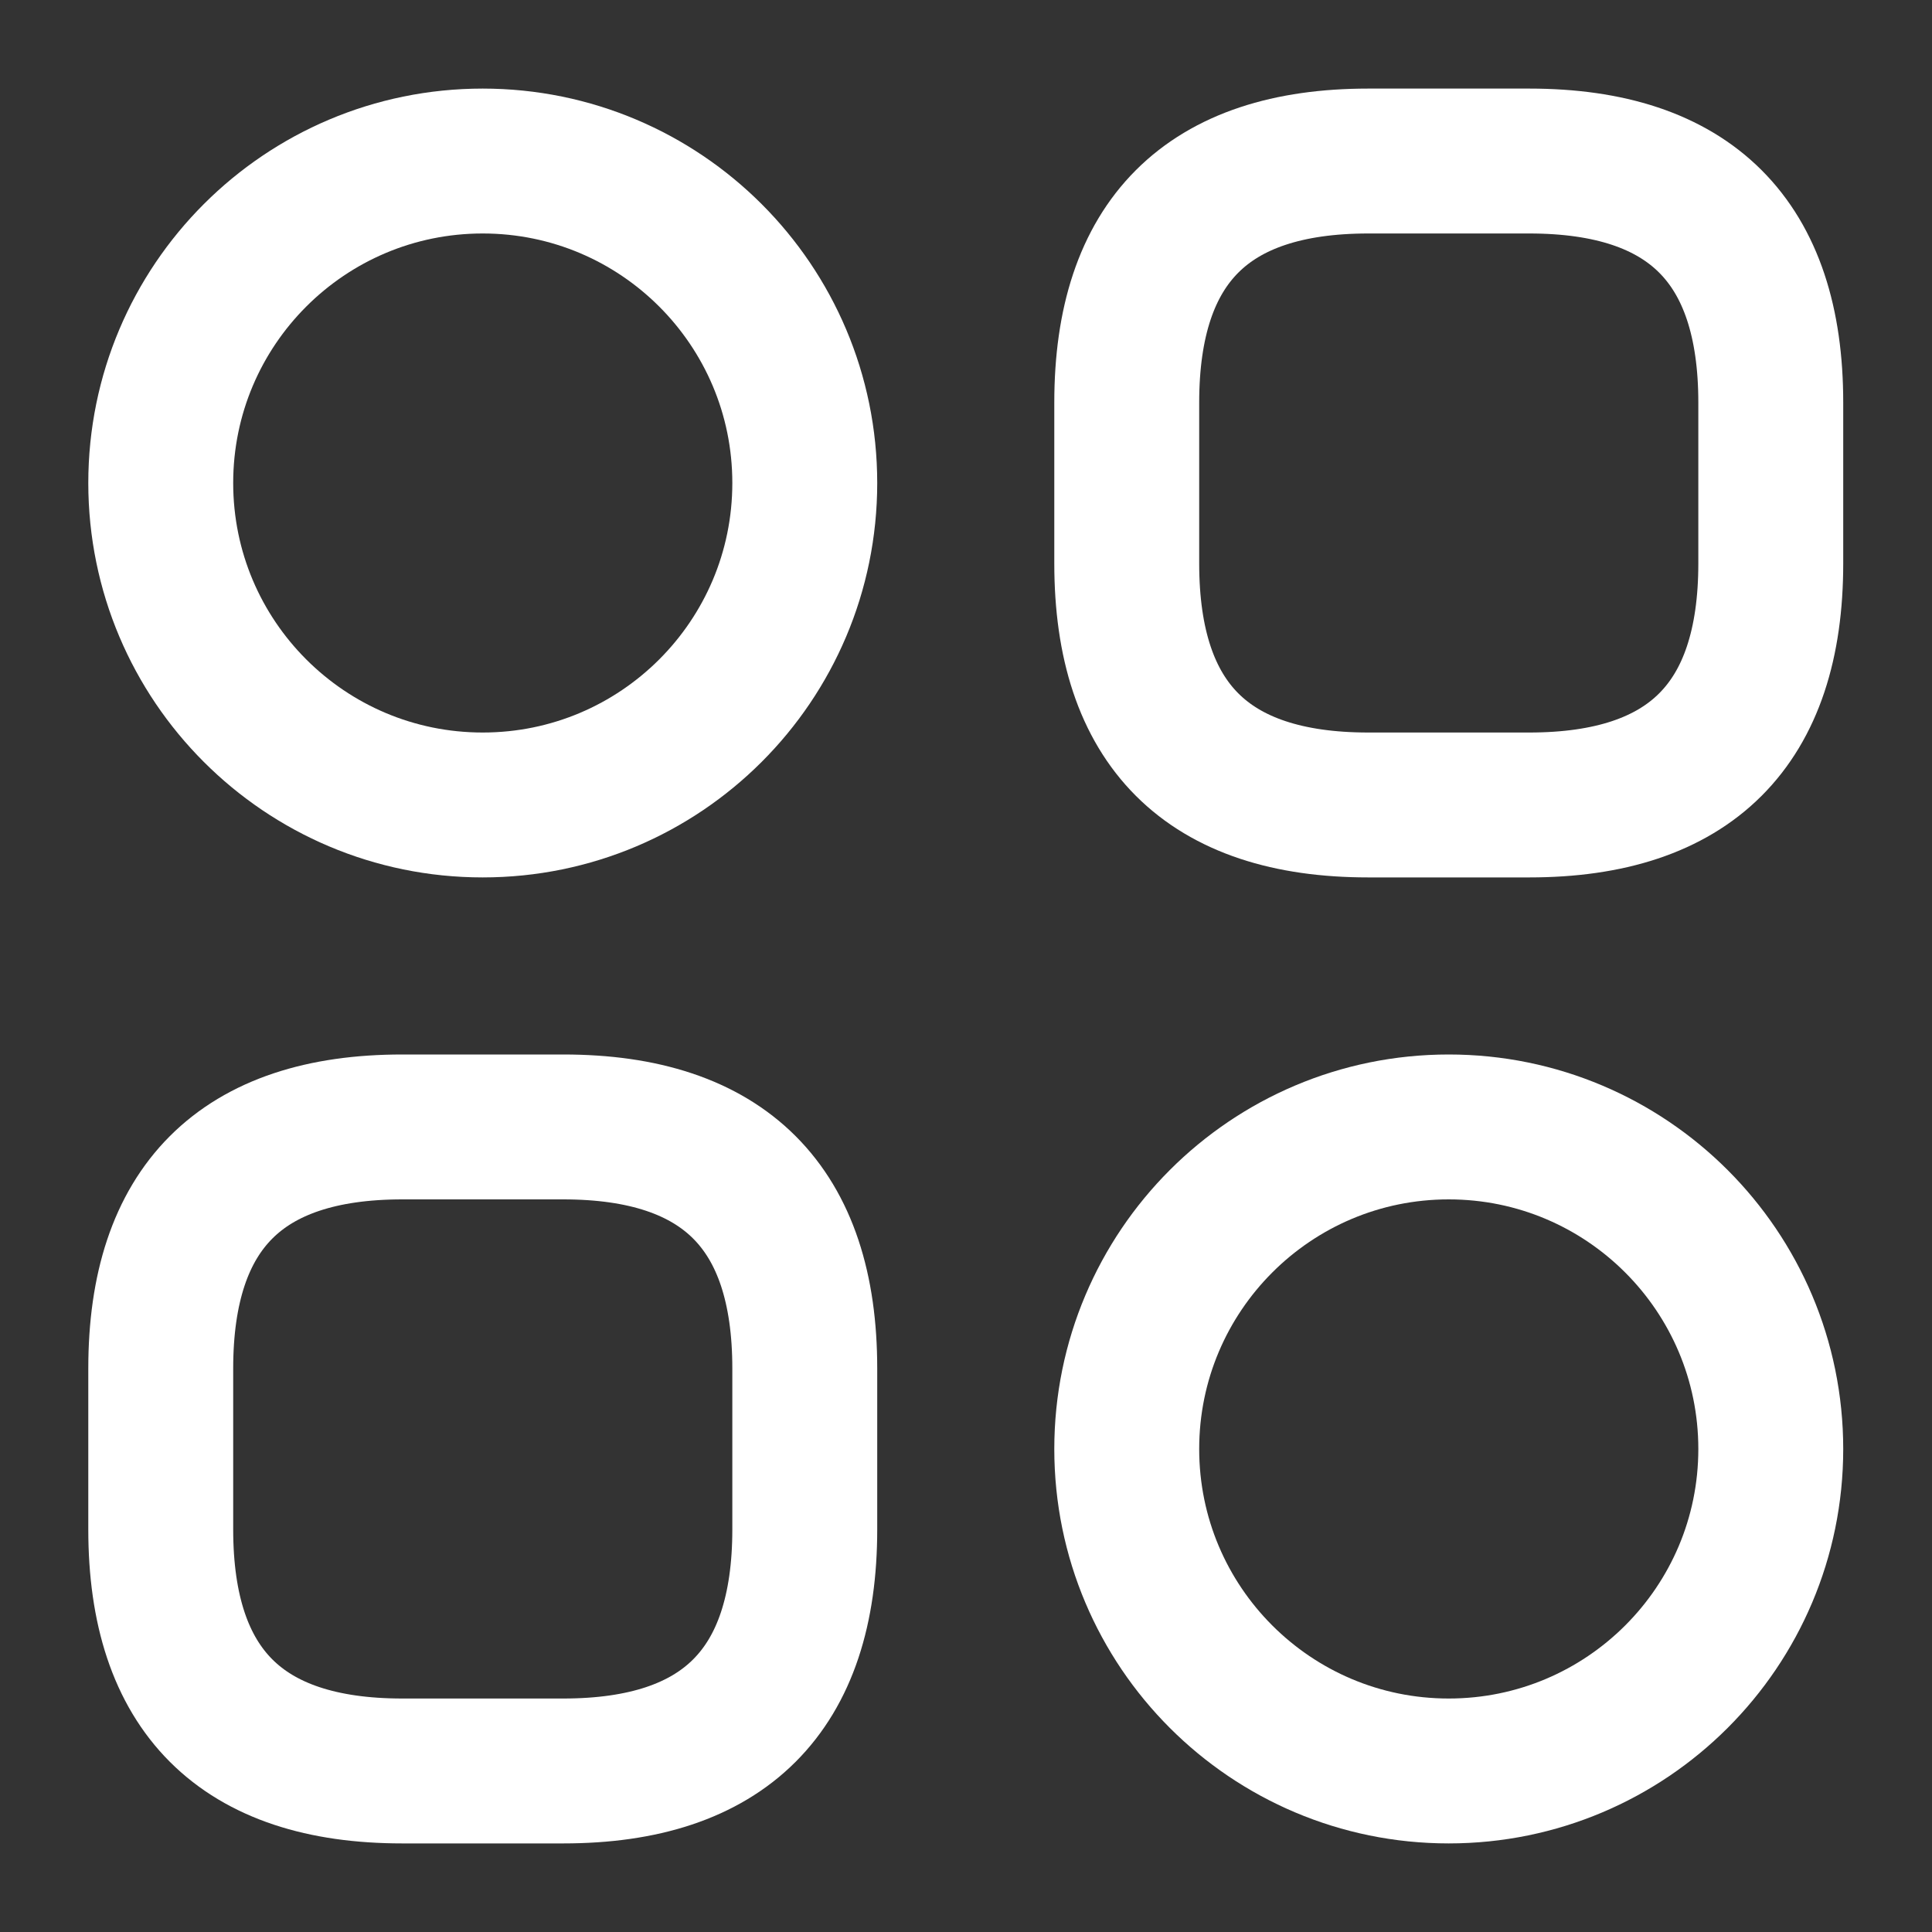 <svg width="20" height="20" viewBox="0 0 20 20" fill="none" xmlns="http://www.w3.org/2000/svg">
<rect x="0" y="0" width="20" height="20" fill="#333333" stroke="none"/>
<path d="M14.164 8.333H15.831C17.497 8.333 18.331 7.5 18.331 5.833V4.167C18.331 2.5 17.497 1.667 15.831 1.667H14.164C12.497 1.667 11.664 2.5 11.664 4.167V5.833C11.664 7.5 12.497 8.333 14.164 8.333Z" stroke="white" stroke-width="1.5" stroke-miterlimit="10" stroke-linecap="round" stroke-linejoin="round"/>
<path d="M4.164 18.333H5.831C7.497 18.333 8.331 17.5 8.331 15.833V14.166C8.331 12.5 7.497 11.666 5.831 11.666H4.164C2.497 11.666 1.664 12.5 1.664 14.166V15.833C1.664 17.5 2.497 18.333 4.164 18.333Z" stroke="white" stroke-width="1.5" stroke-miterlimit="10" stroke-linecap="round" stroke-linejoin="round"/>
<path d="M4.997 8.333C6.838 8.333 8.331 6.841 8.331 5C8.331 3.159 6.838 1.667 4.997 1.667C3.156 1.667 1.664 3.159 1.664 5C1.664 6.841 3.156 8.333 4.997 8.333Z" stroke="white" stroke-width="1.5" stroke-miterlimit="10" stroke-linecap="round" stroke-linejoin="round"/>
<path d="M14.997 18.333C16.838 18.333 18.331 16.841 18.331 15C18.331 13.159 16.838 11.666 14.997 11.666C13.156 11.666 11.664 13.159 11.664 15C11.664 16.841 13.156 18.333 14.997 18.333Z" stroke="white" stroke-width="1.5" stroke-miterlimit="10" stroke-linecap="round" stroke-linejoin="round"/>
</svg>
